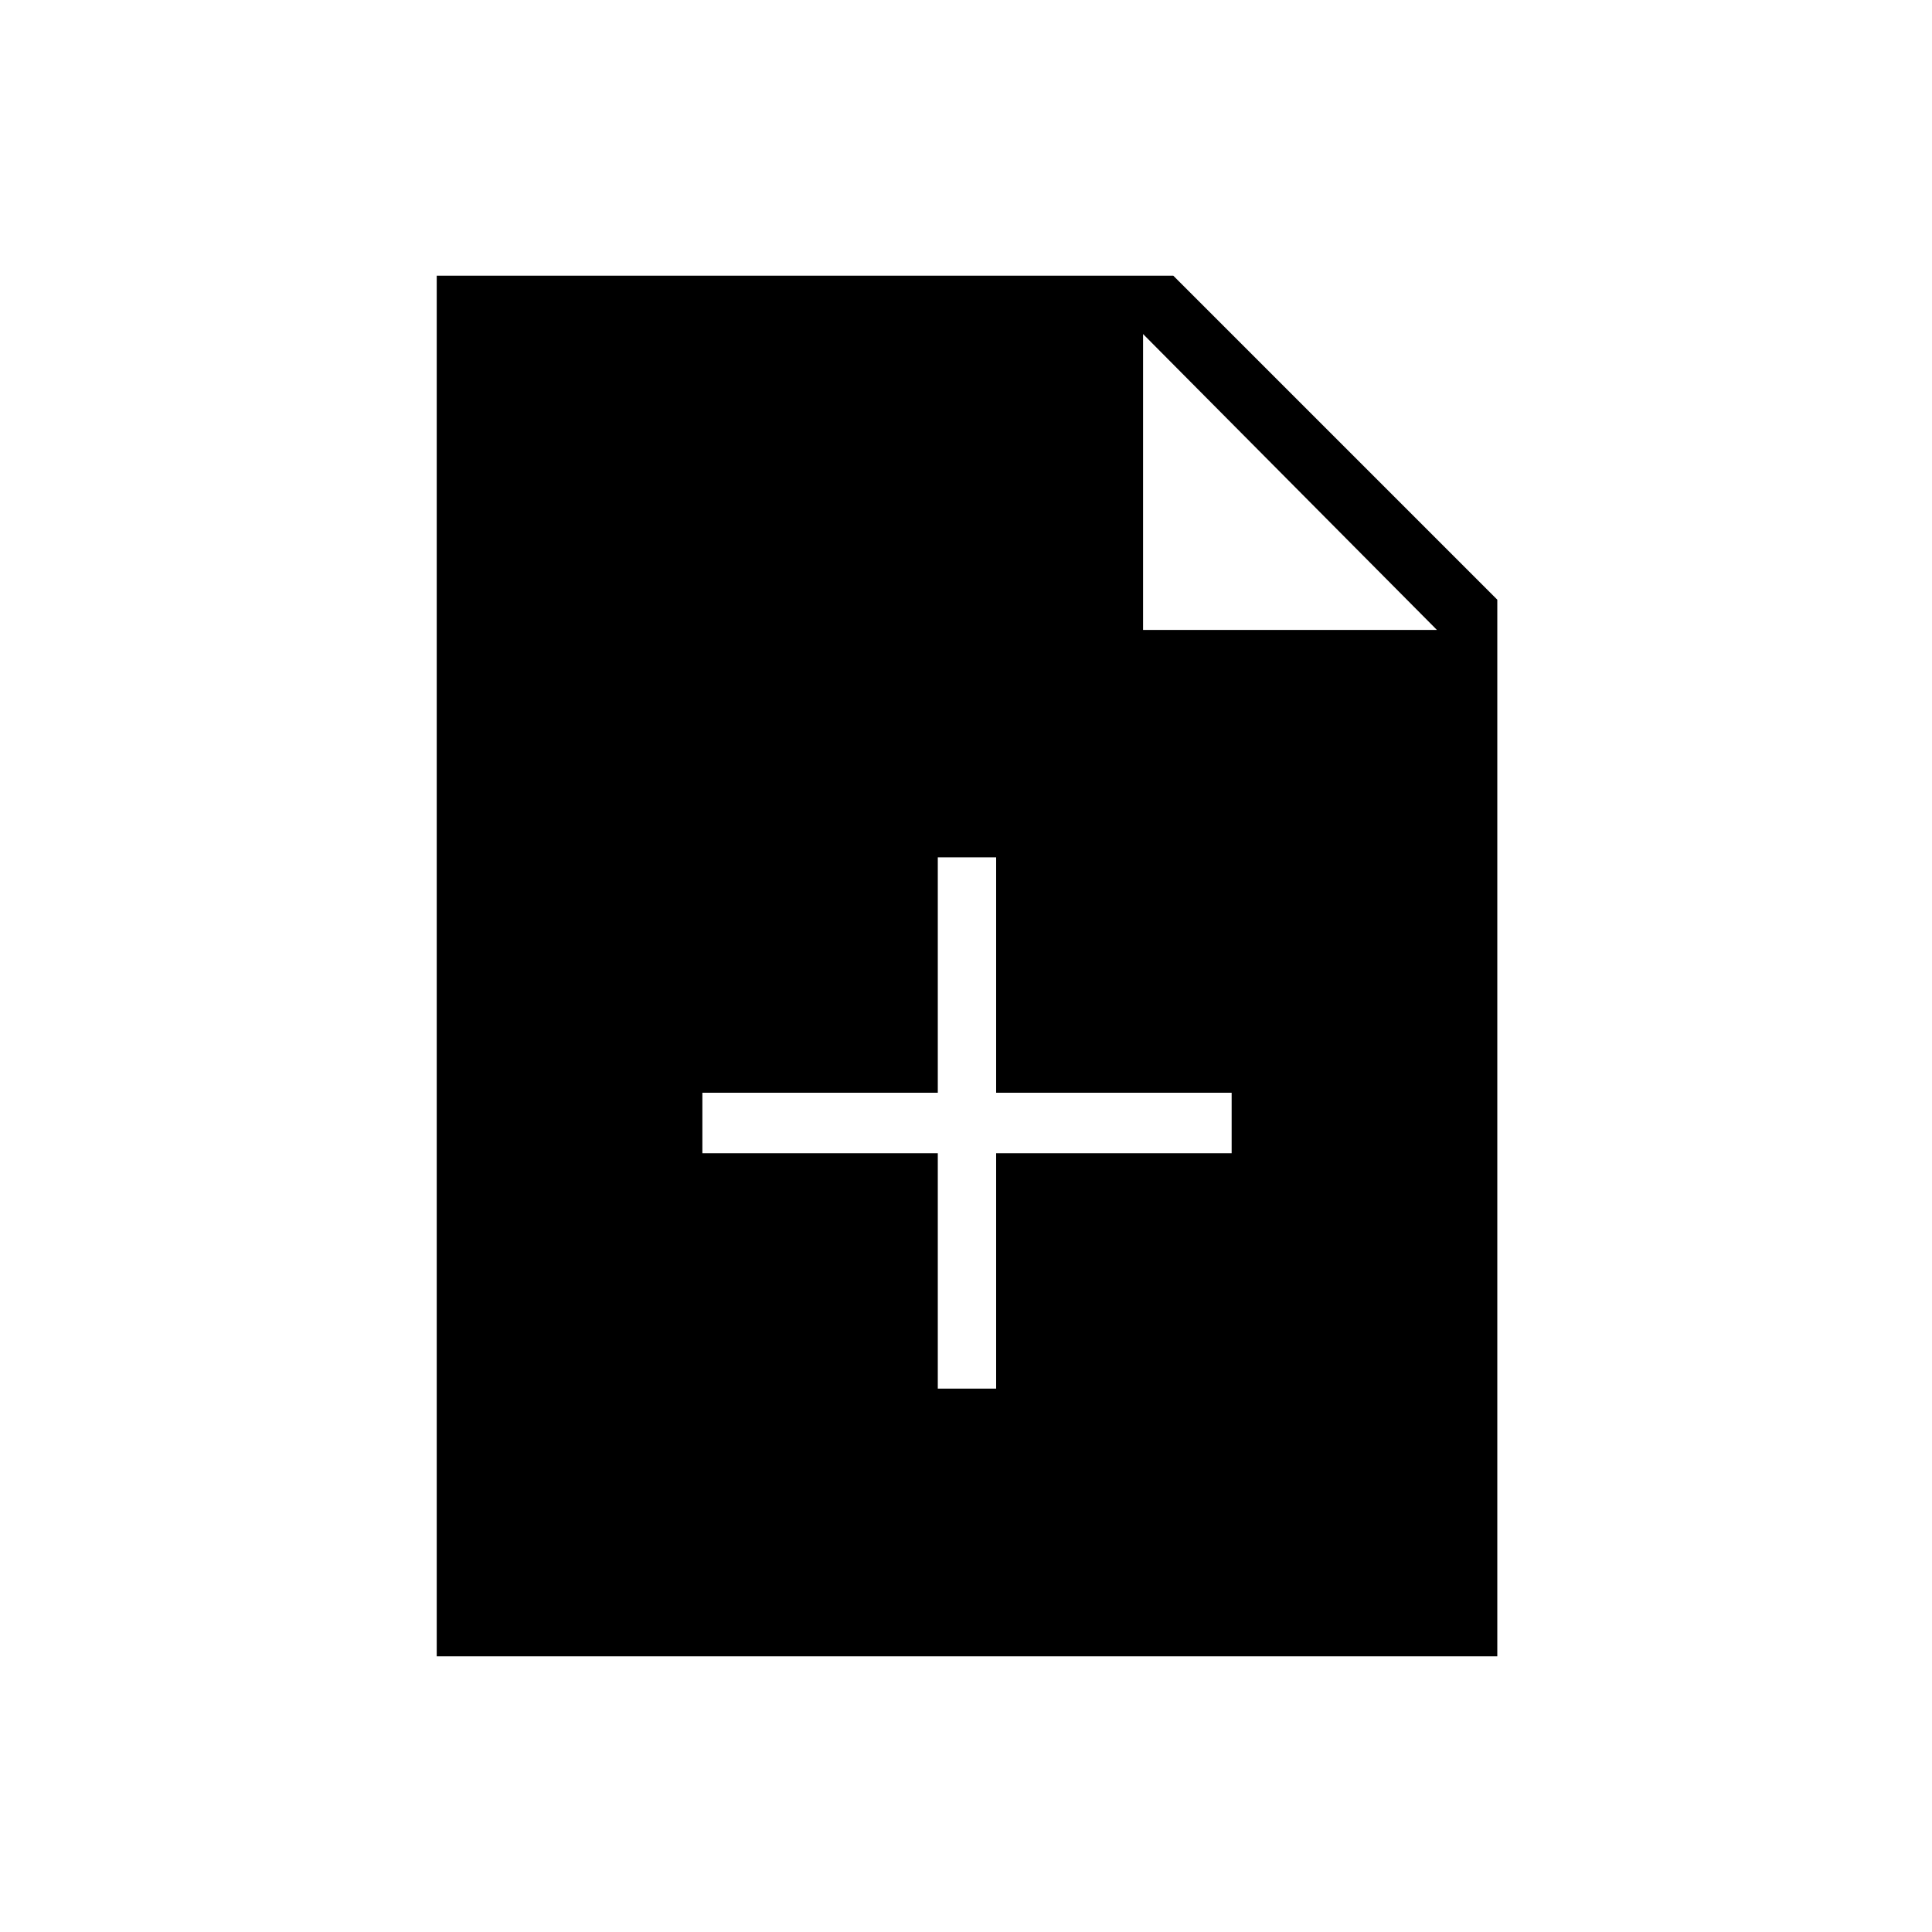 <svg xmlns="http://www.w3.org/2000/svg" height="20" width="20"><path d="M9.708 14.375H10.312V11.938H12.75V11.312H10.312V8.875H9.708V11.312H7.271V11.938H9.708ZM4.521 17.146V2.854H12.146L15.5 6.208V17.146ZM11.833 6.521H14.875L11.833 3.458Z"/></svg>
